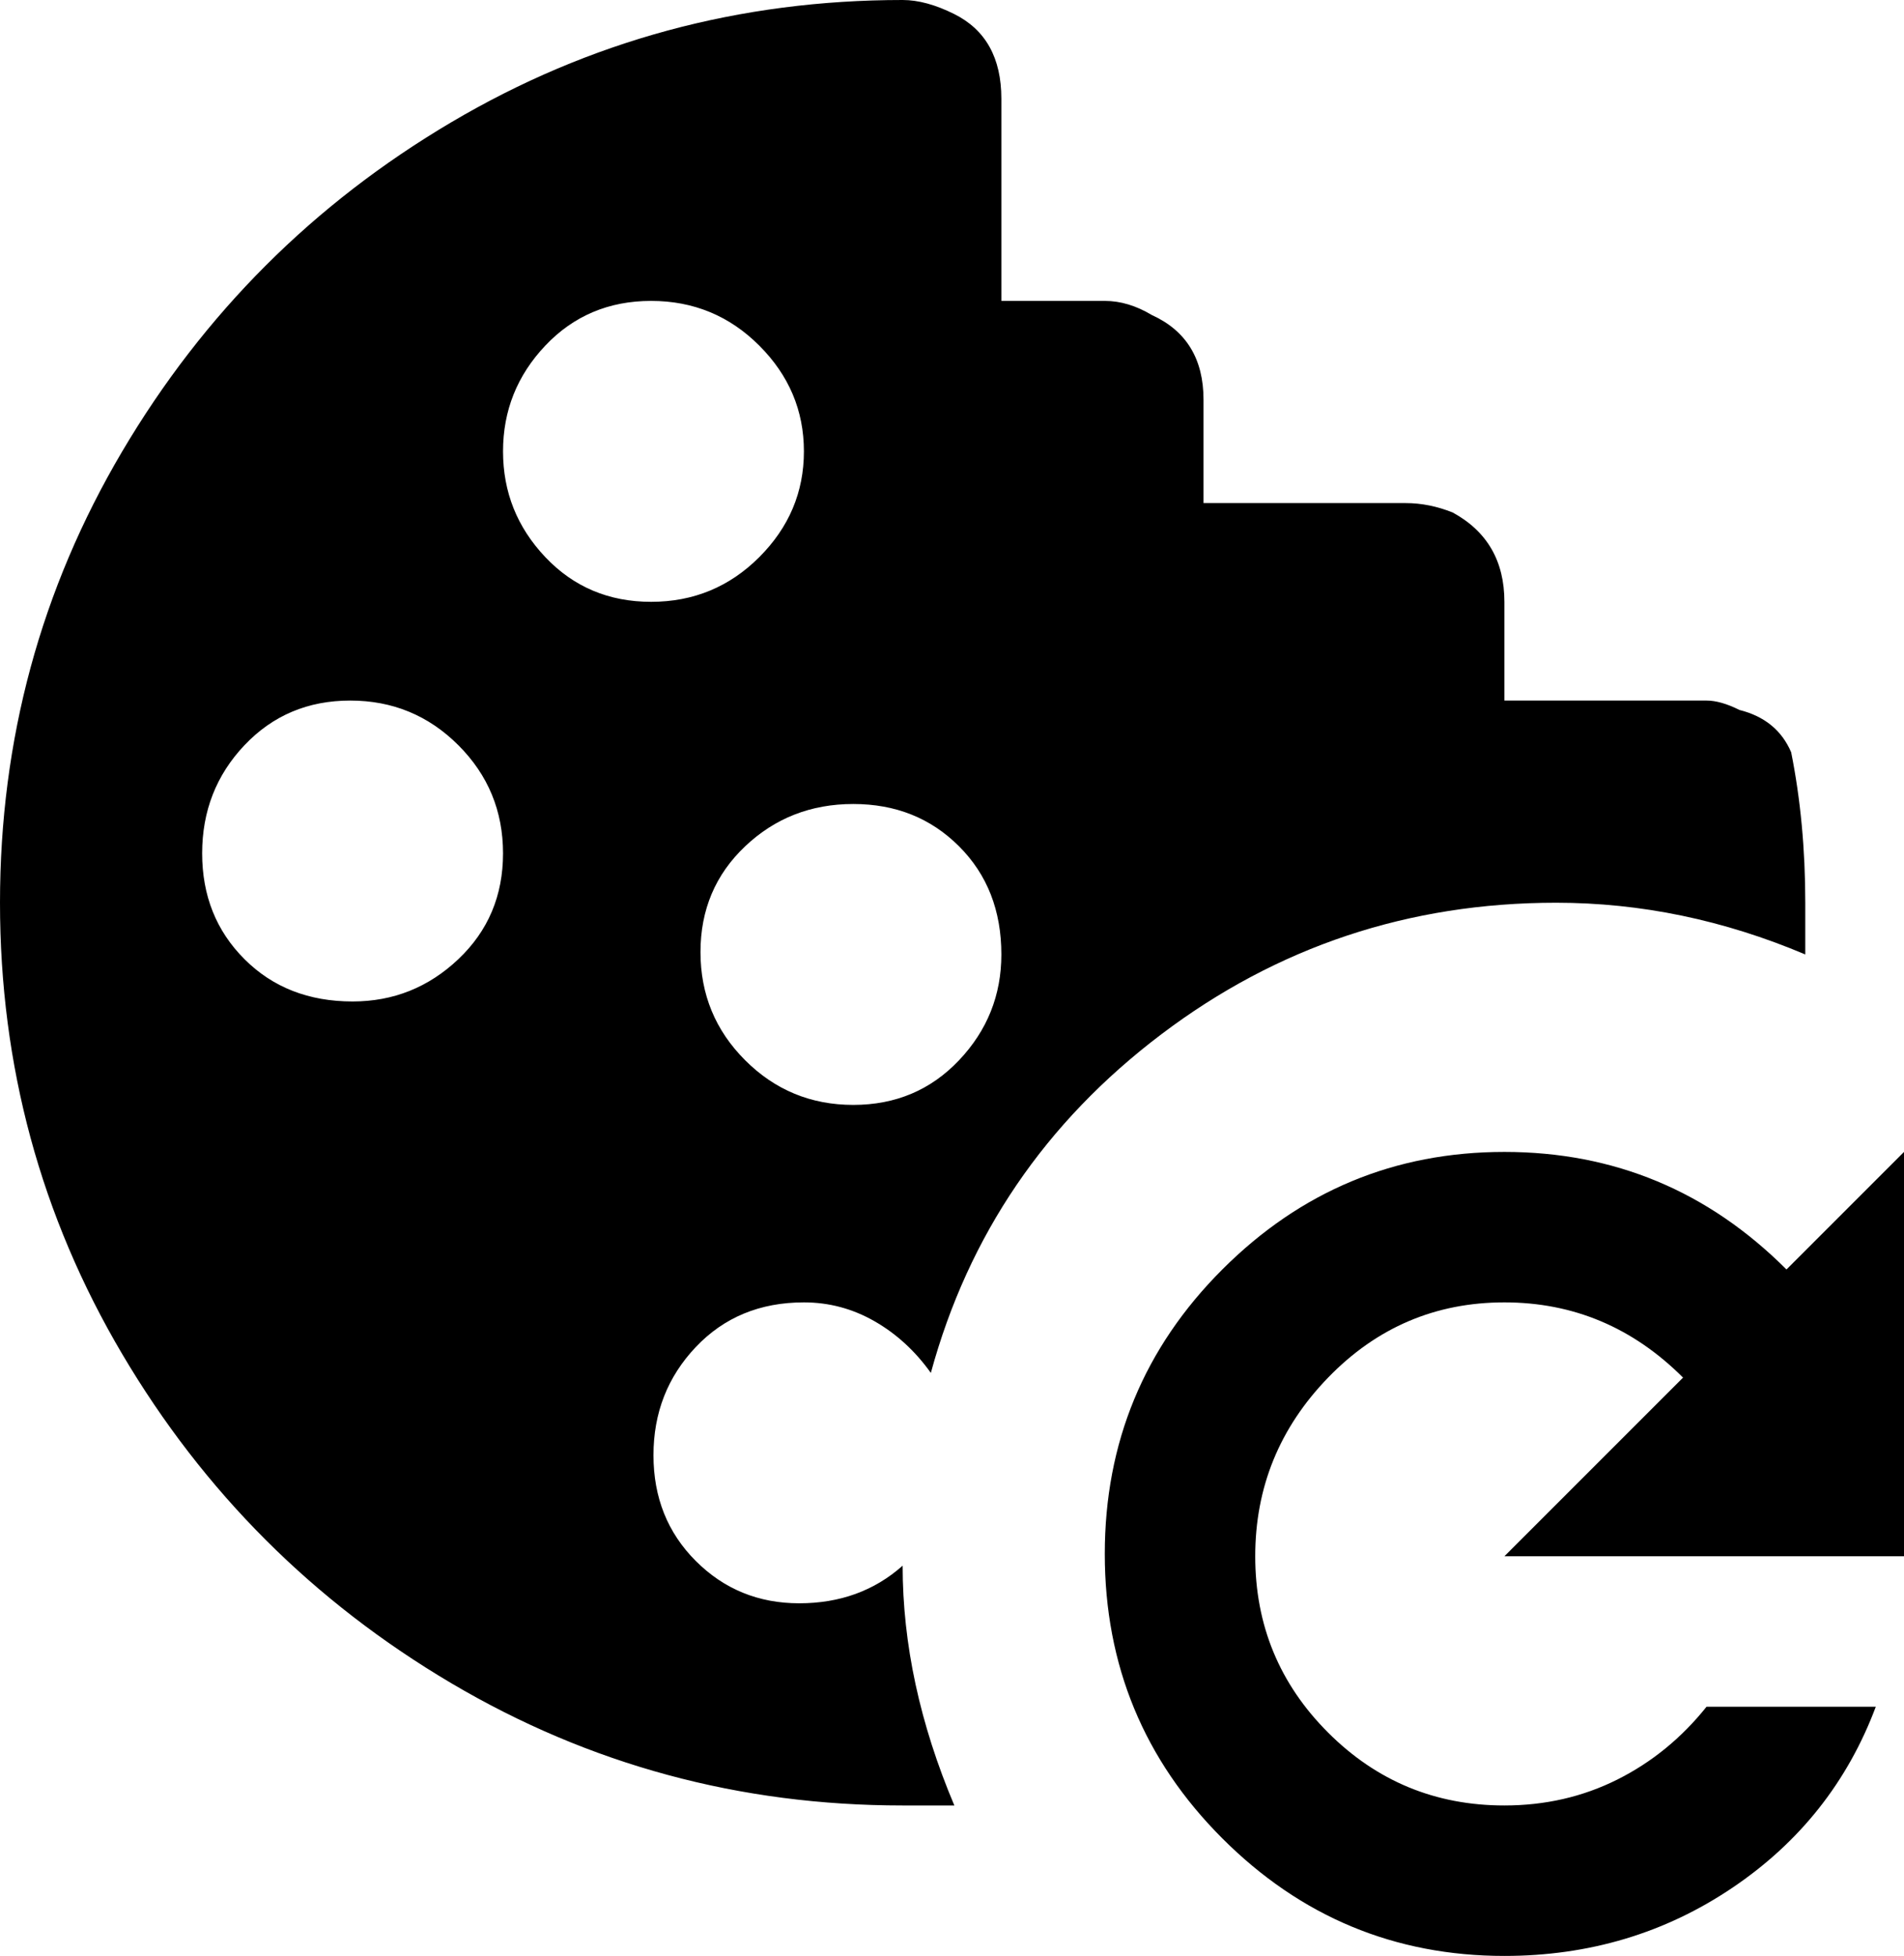 <svg xmlns="http://www.w3.org/2000/svg" viewBox="64 -32 405 416">
      <g transform="scale(1 -1) translate(0 -352)">
        <path d="M235 107Q243 107 250.0 103.0Q257 99 262 92Q274 136 311.0 164.0Q348 192 395 192Q422 192 448 181V192Q448 209 445 224Q442 231 434 233Q430 235 427 235H384V256Q384 269 373 275Q368 277 363 277H320V299Q320 312 309 317Q304 320 299 320H277V363Q277 376 267 381Q261 384 256 384Q204 384 160.0 358.0Q116 332 90.0 288.0Q64 244 64.0 192.0Q64 140 90.0 96.0Q116 52 160.0 26.0Q204 0 256 0H267Q256 26 256 51Q247 43 234.0 43.0Q221 43 212.0 52.0Q203 61 203.0 74.5Q203 88 212.0 97.5Q221 107 235 107ZM277 181Q277 168 268.0 158.5Q259 149 245.5 149.0Q232 149 222.5 158.5Q213 168 213.0 181.5Q213 195 222.5 204.0Q232 213 245.5 213.0Q259 213 268.0 204.0Q277 195 277 181ZM139 171Q125 171 116.0 180.0Q107 189 107.0 202.5Q107 216 116.0 225.5Q125 235 138.5 235.0Q152 235 161.5 225.5Q171 216 171.0 202.5Q171 189 161.5 180.0Q152 171 139 171ZM171 288Q171 301 180.0 310.5Q189 320 202.5 320.0Q216 320 225.5 310.5Q235 301 235.0 288.0Q235 275 225.5 265.5Q216 256 202.5 256.0Q189 256 180.0 265.5Q171 275 171 288ZM384 53 422 91Q406 107 384.0 107.0Q362 107 346.5 91.0Q331 75 331.0 53.0Q331 31 346.5 15.5Q362 0 384 0Q397 0 408.0 5.5Q419 11 427 21H463Q454 -3 432.5 -17.5Q411 -32 384 -32Q349 -32 324.0 -7.0Q299 18 299.0 53.5Q299 89 324.0 114.0Q349 139 384.0 139.0Q419 139 444 114L469 139V53Z" />
      </g>
    </svg>